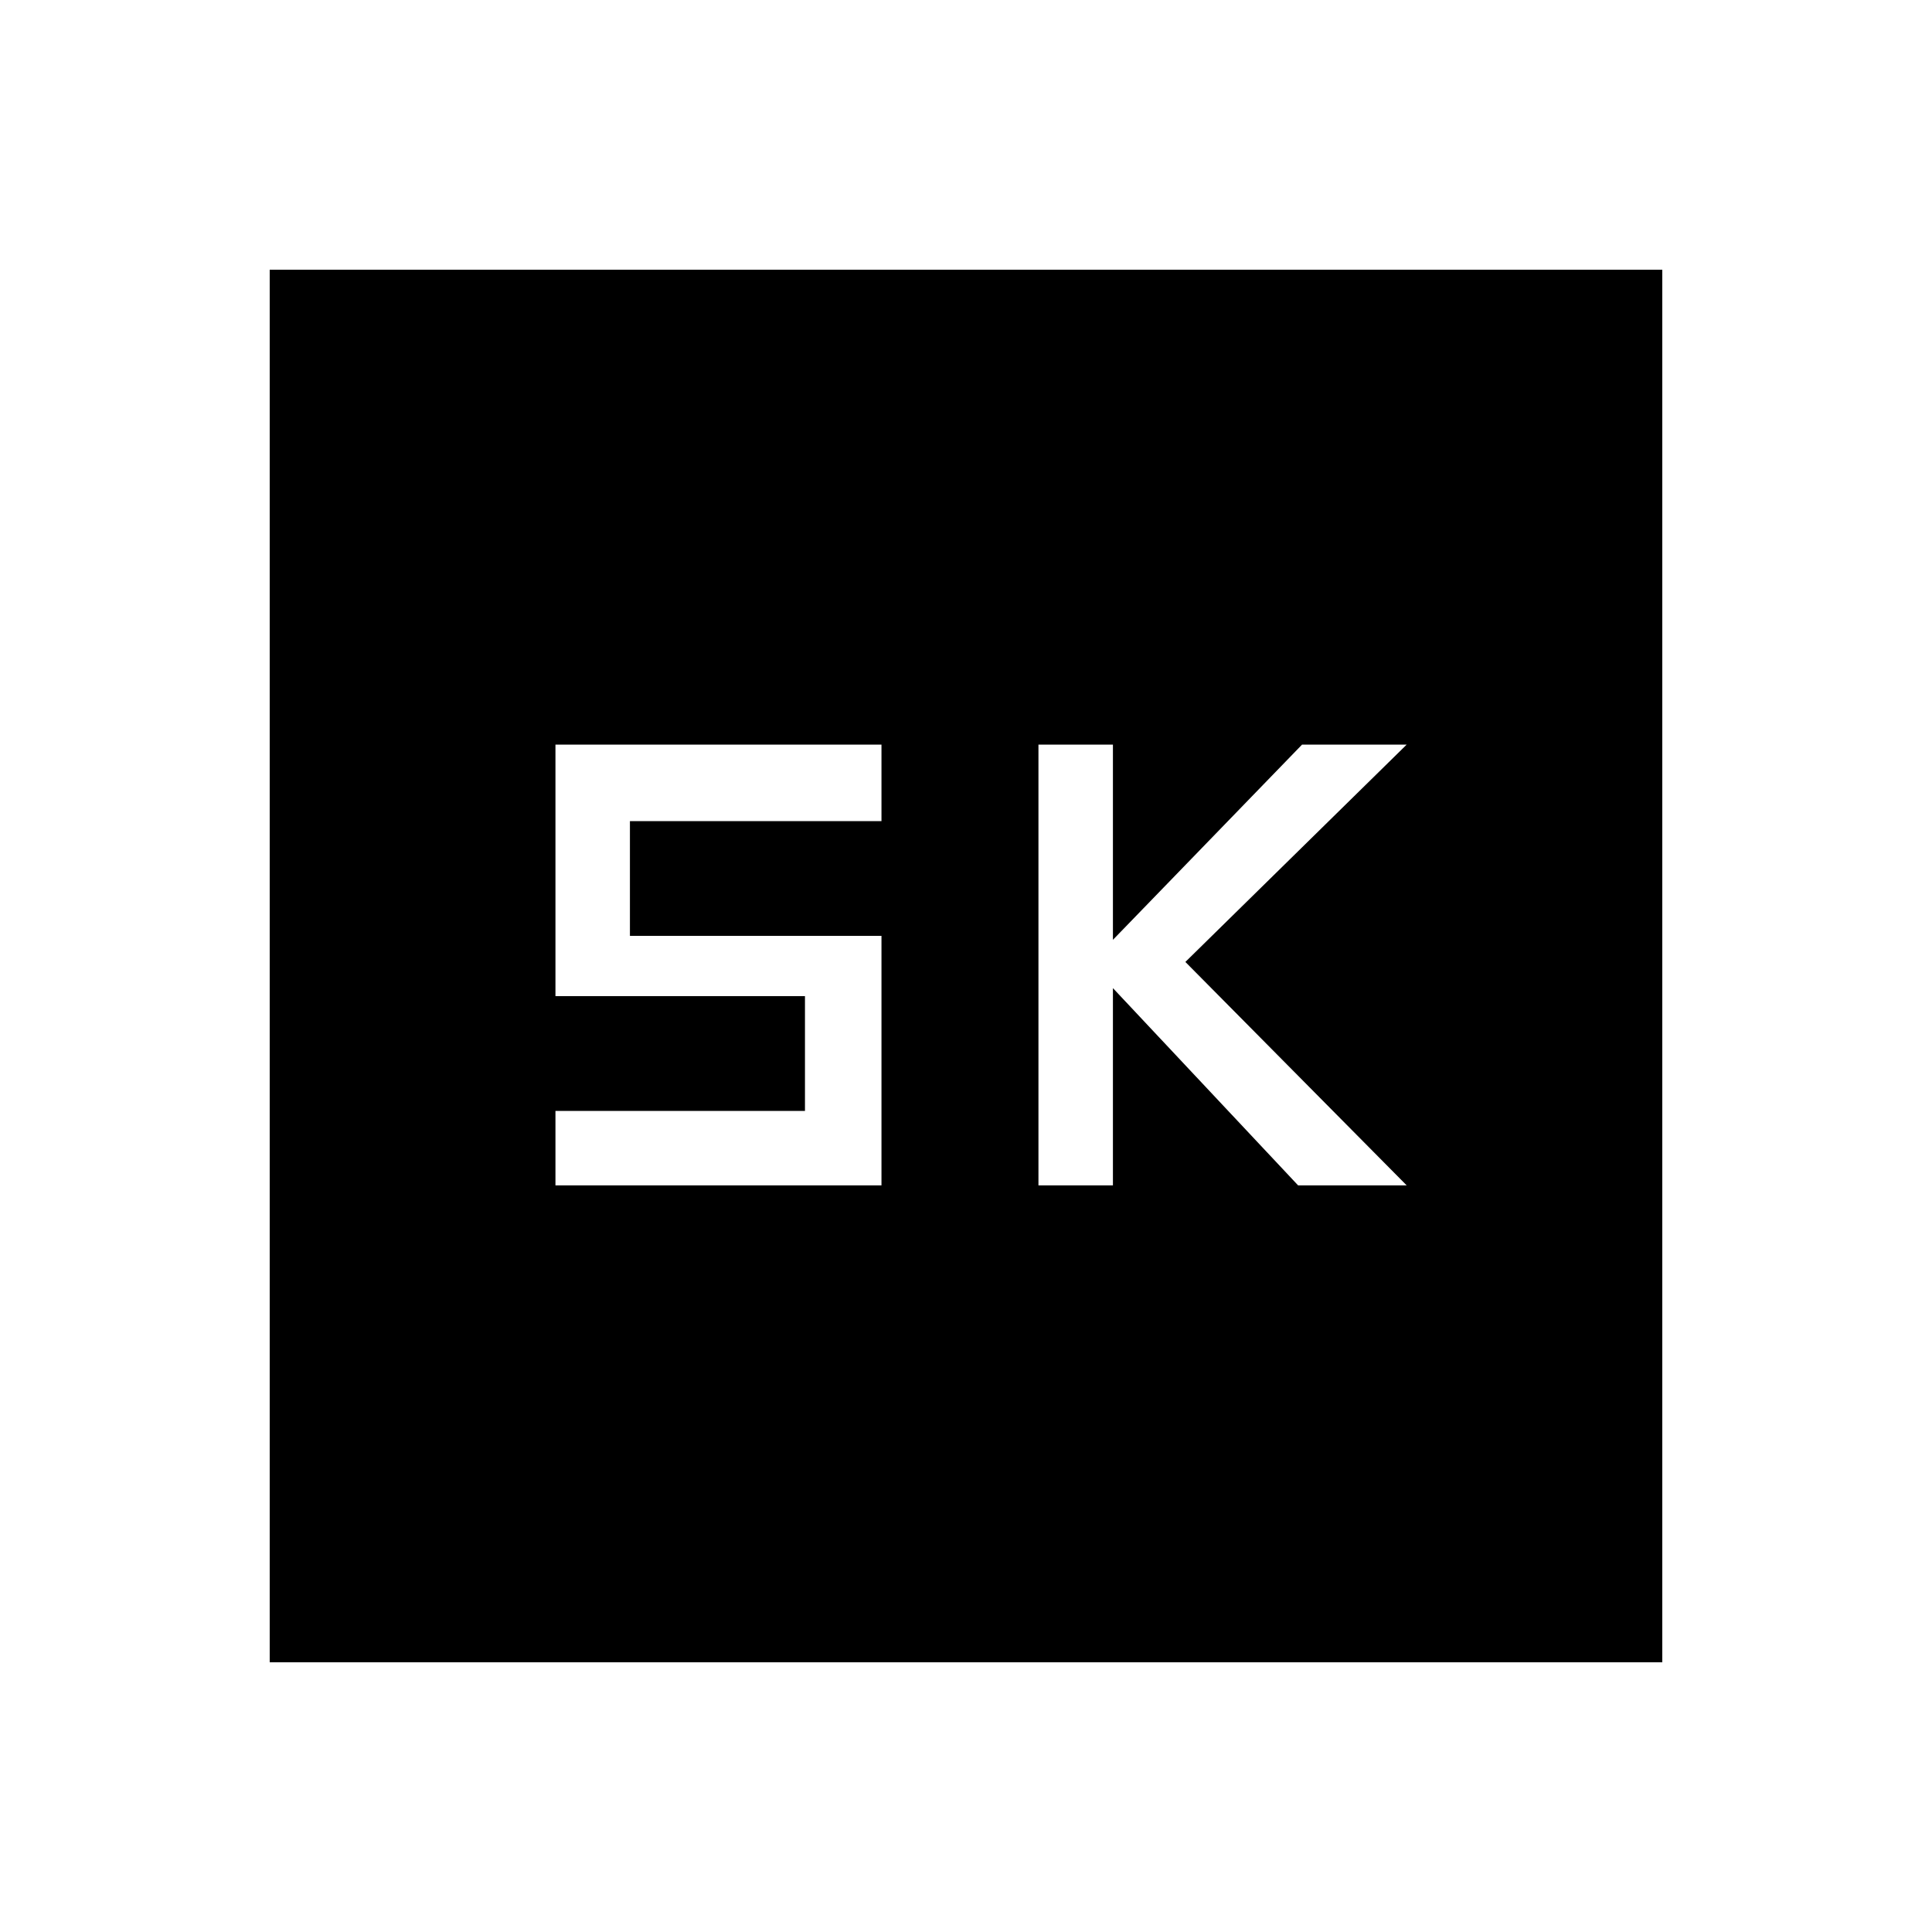 <svg xmlns="http://www.w3.org/2000/svg" height="20" width="20"><path d="M10.75 12.271H11.521V10.229L13.438 12.271H14.562L12.271 9.958L14.562 7.708H13.479L11.521 9.729V7.708H10.75ZM5.75 12.271H9.125V9.688H6.521V8.5H9.125V7.708H5.75V10.312H8.333V11.5H5.75ZM2.792 17.208V2.792H17.208V17.208Z"/></svg>